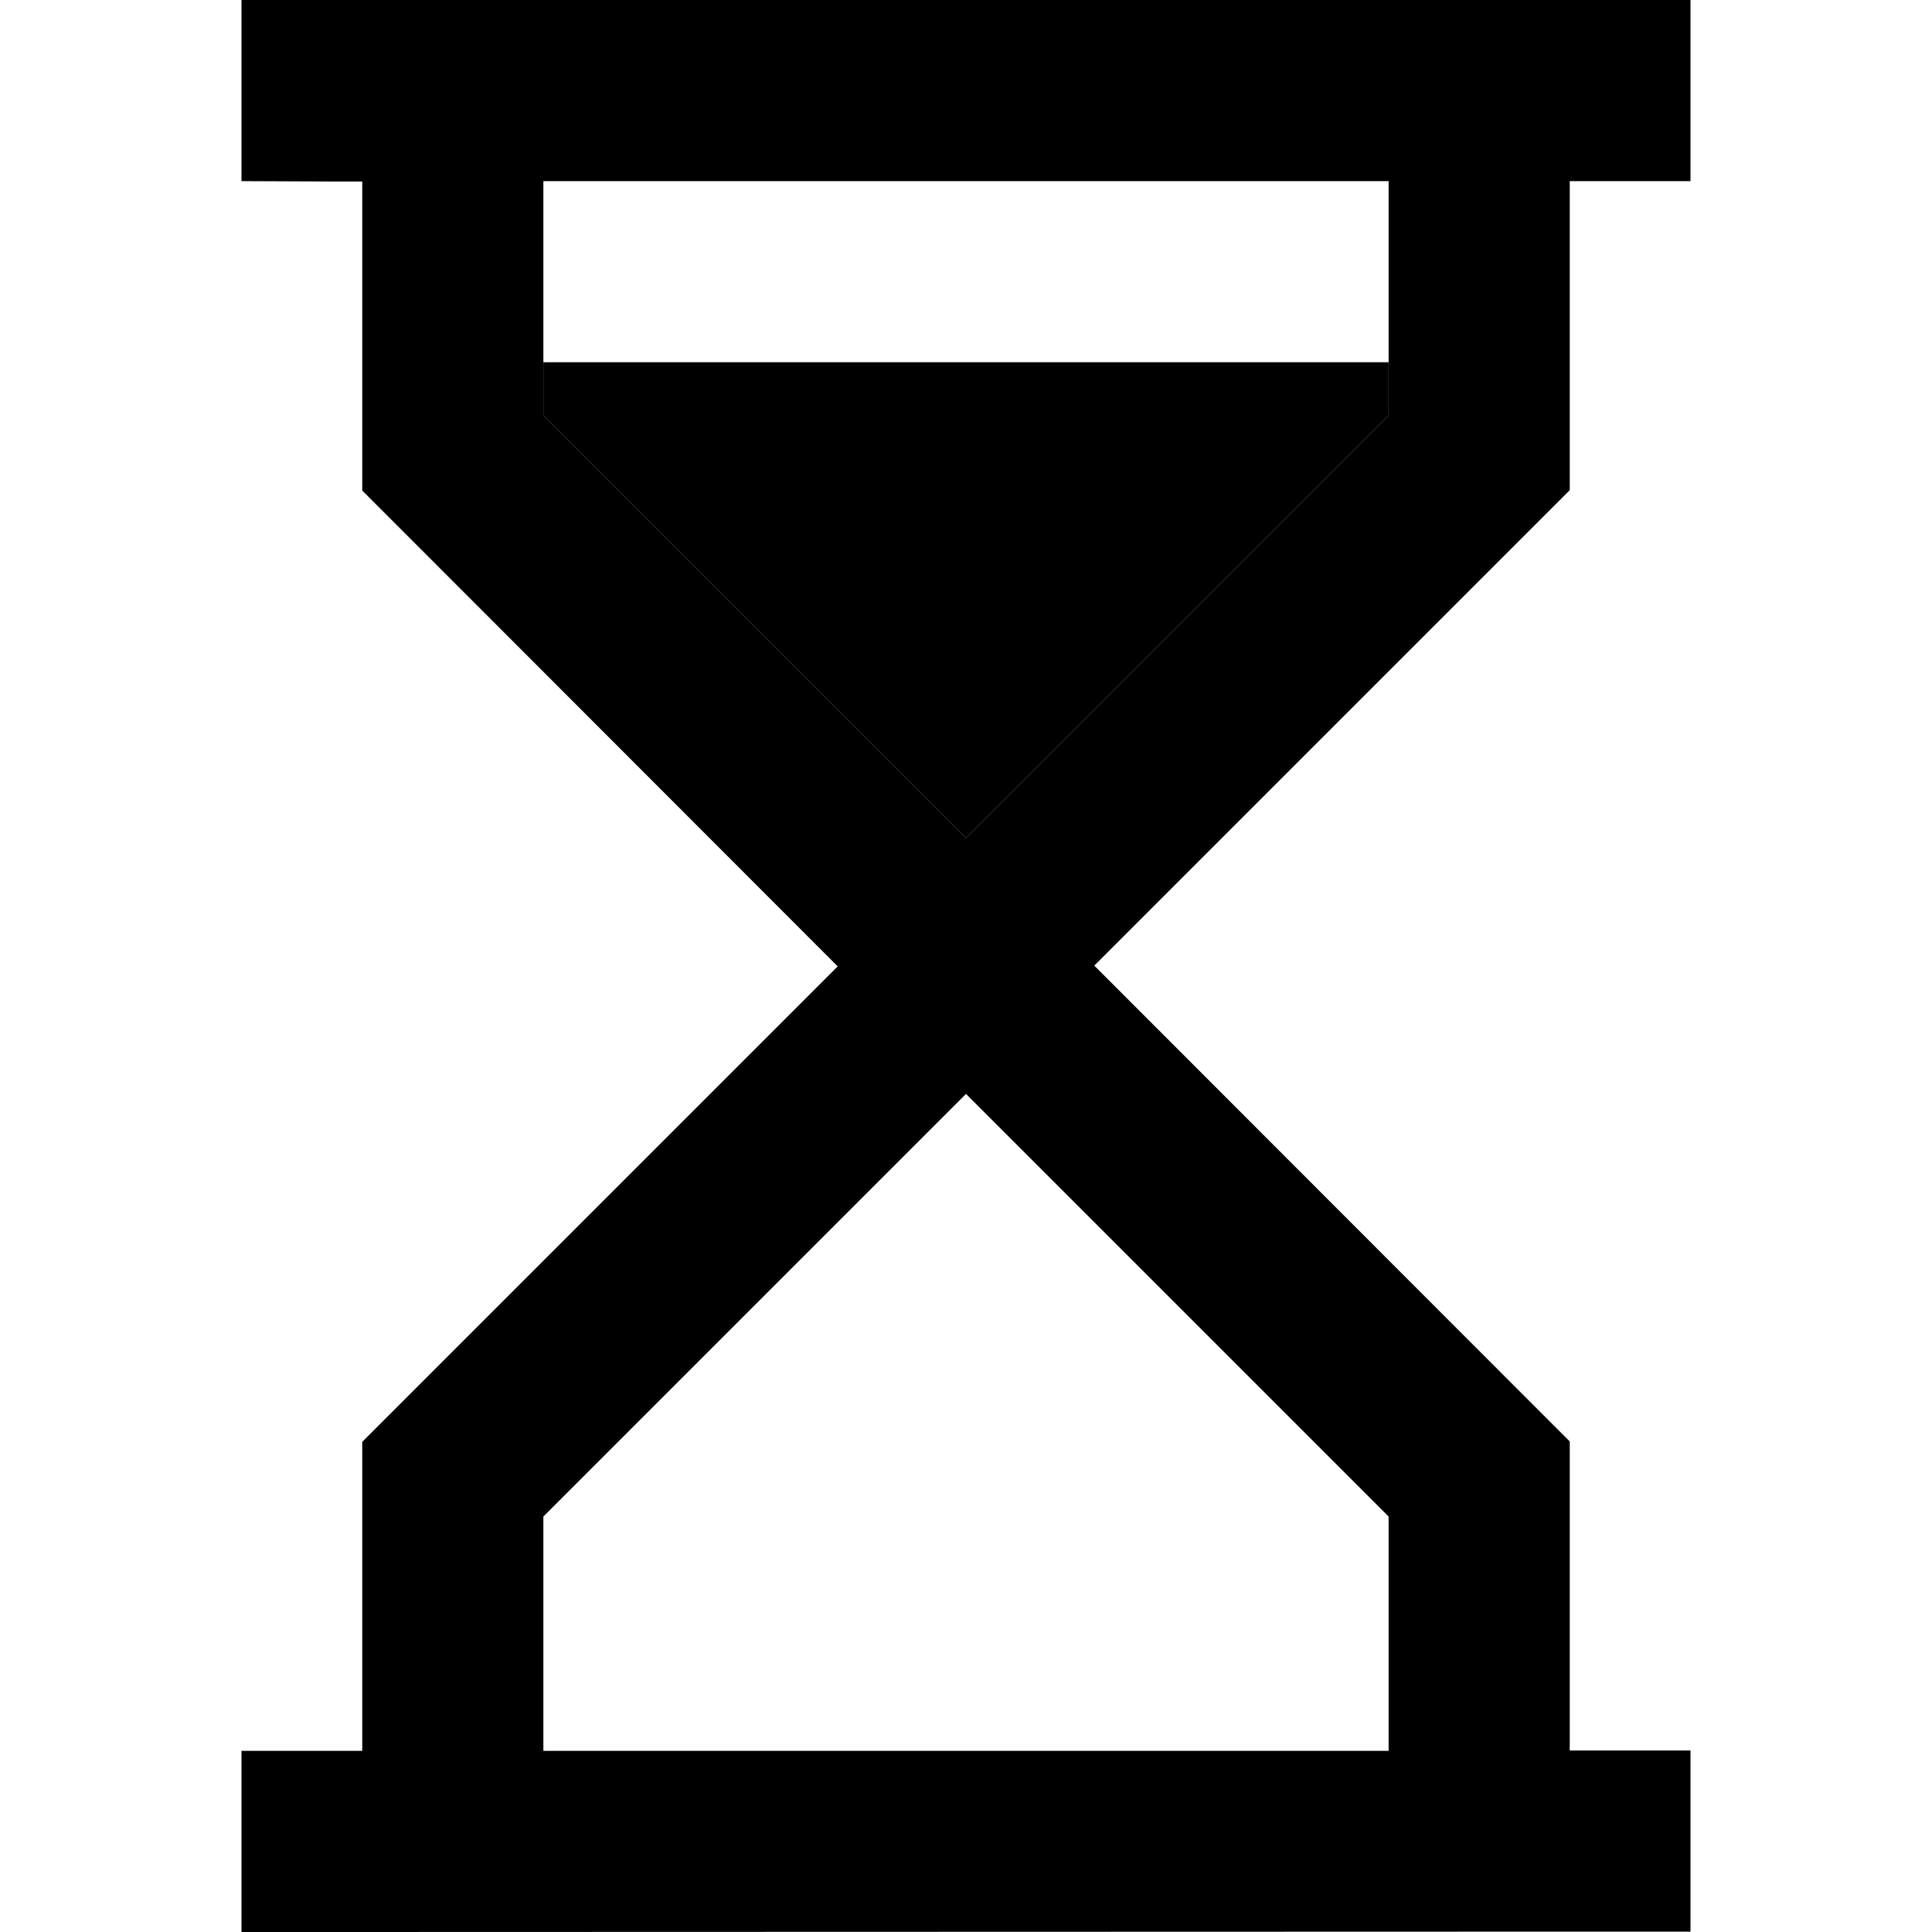<svg xmlns="http://www.w3.org/2000/svg" width="24" height="24" viewBox="0 0 384 512">
    <path class="pr-icon-duotone-secondary" d="M80 96l224 0 0 14.1-112 112L80 110.1 80 96z"/>
    <path class="pr-icon-duotone-primary" d="M24 512L0 512l0-48 24 0 8 0 0-72 0-9.9 7-7 119-119L39 137l-7-7 0-9.9 0-72-8 0L0 48 0 0 24 0 360 0l24 0 0 48-24 0-8 0 0 72 0 9.9-7 7-119 119L345 375l7 7 0 9.9 0 72 8 0 24 0 0 48-24 0L24 512zm280-48l0-62.1-112-112L80 401.9 80 464l224 0zM192 222.1l112-112L304 48 80 48l0 62.1 112 112z"/>
</svg>